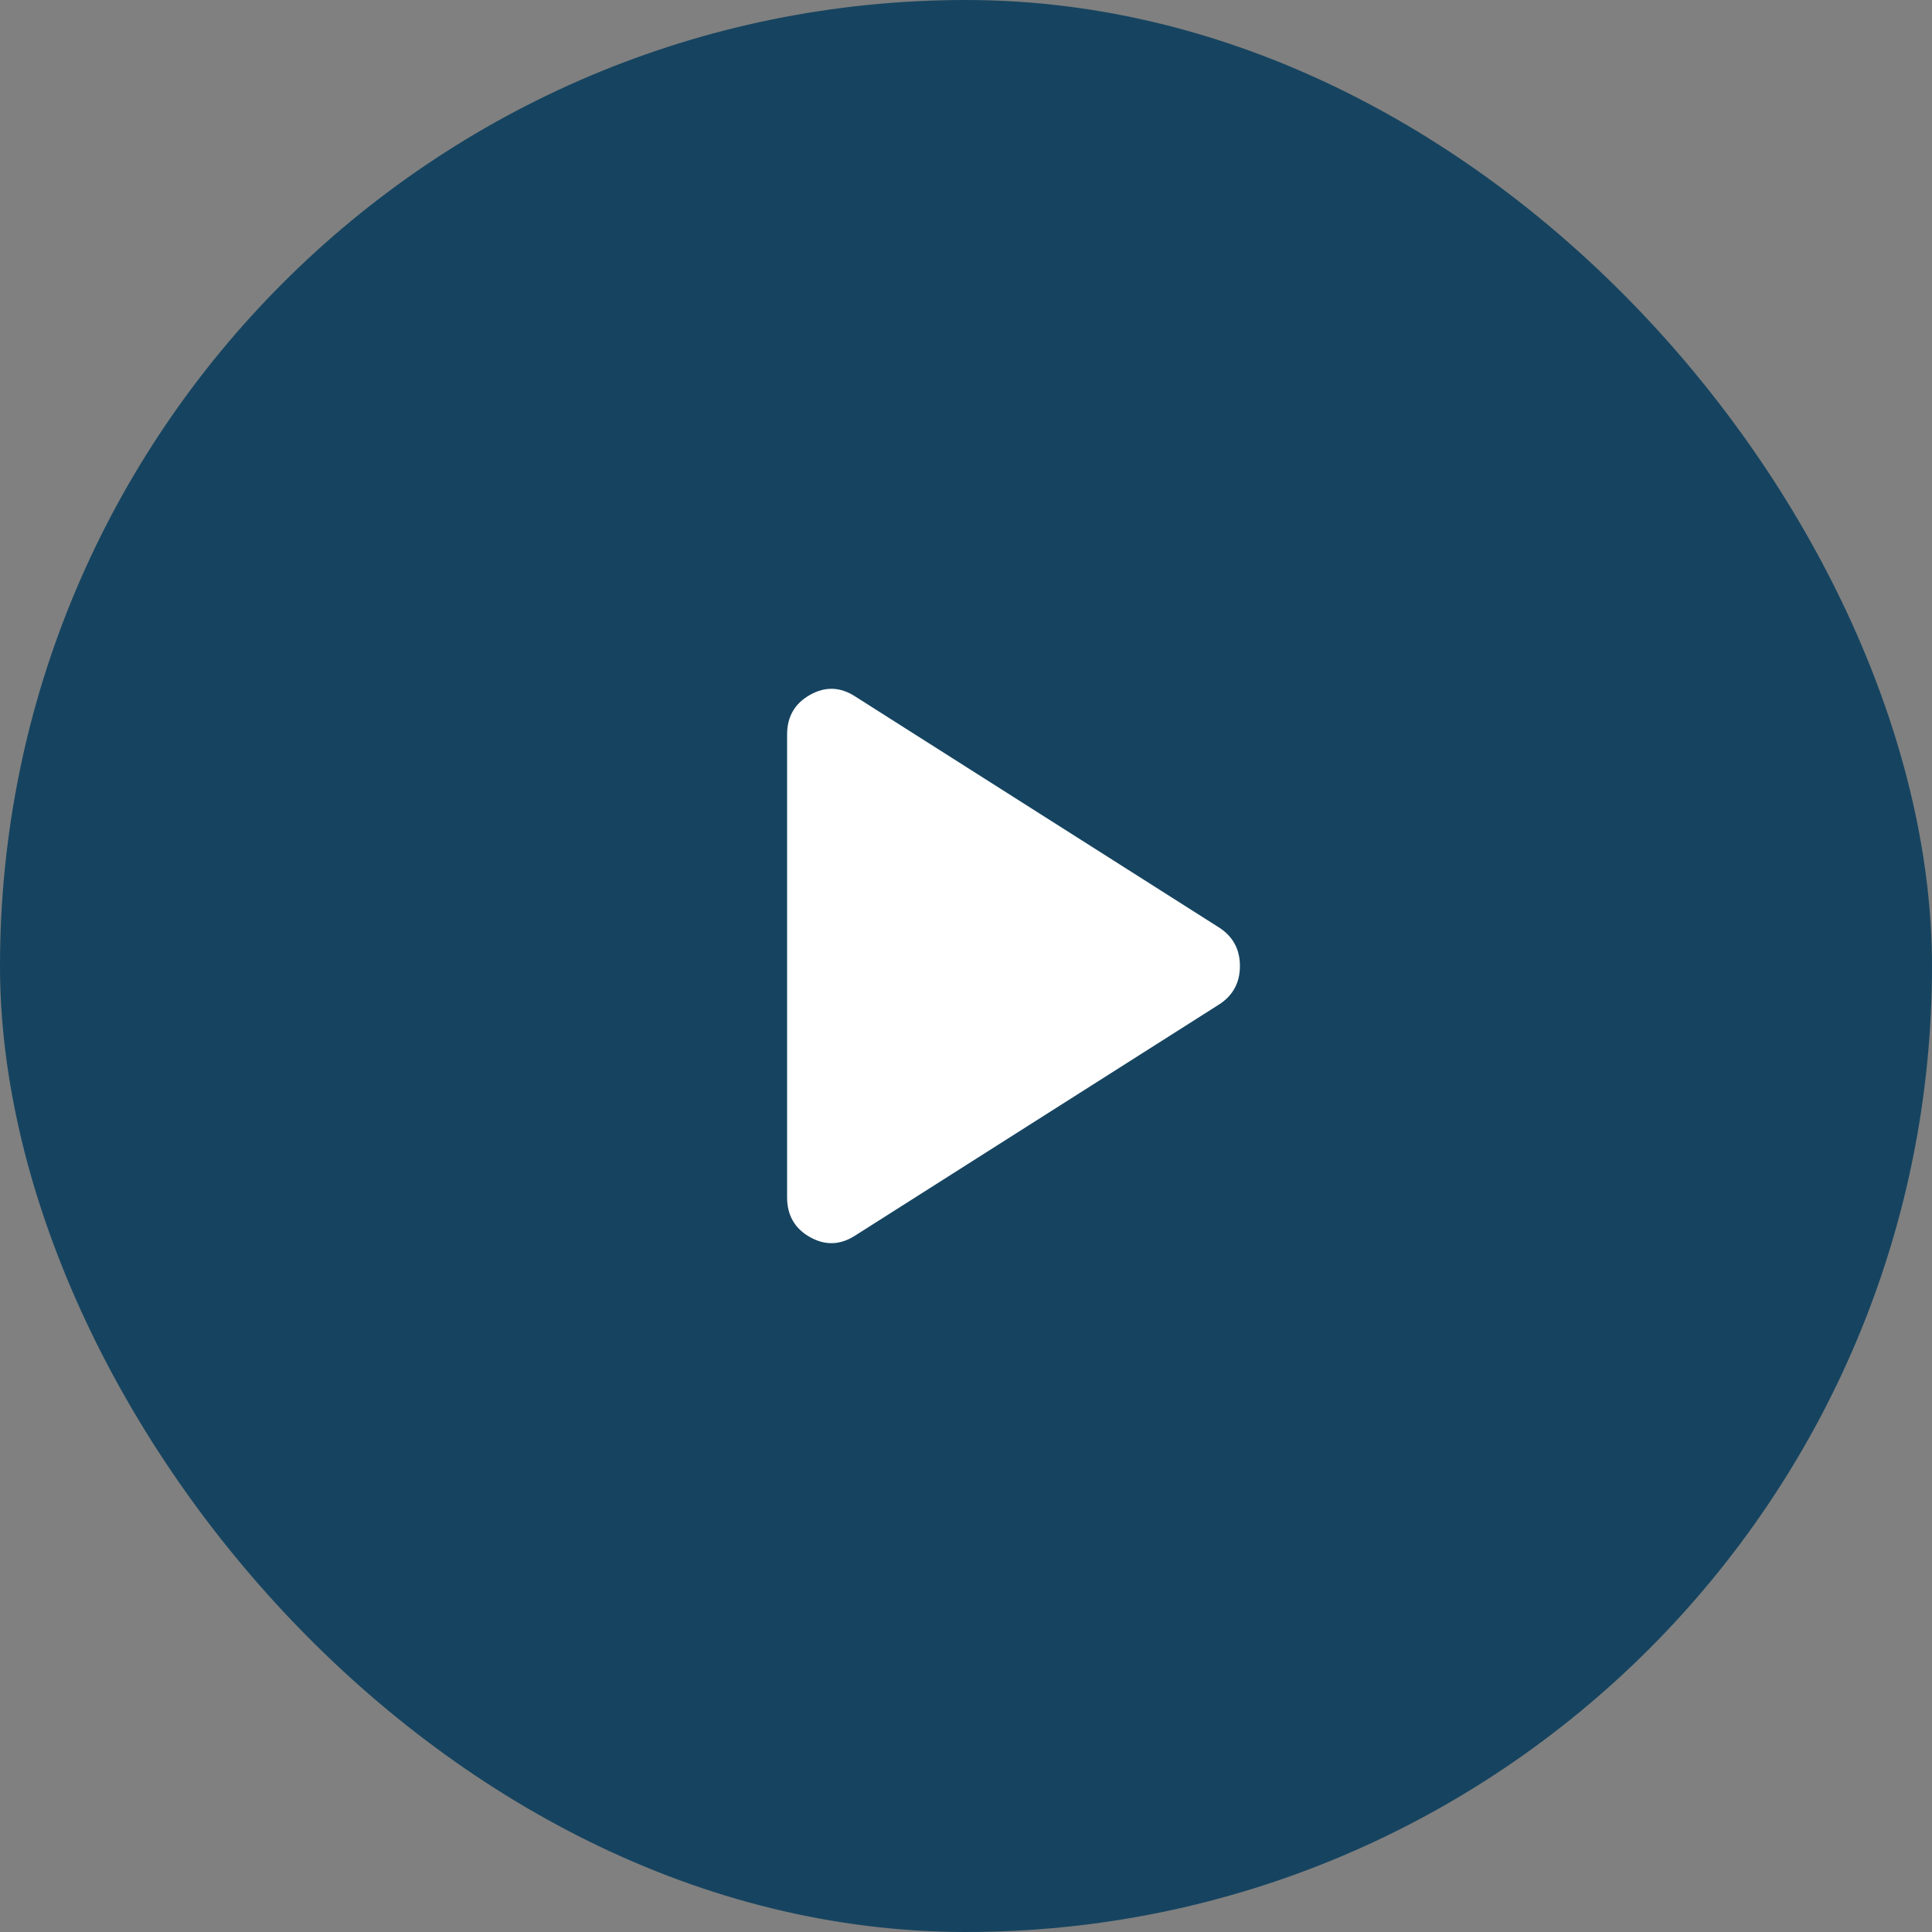<svg width="72" height="72" viewBox="0 0 72 72" fill="none" xmlns="http://www.w3.org/2000/svg">
<rect x="0" y="0" width="72" height="72" fill="#808080" stroke="none"/>
<rect width="72" height="72" rx="36" fill="#164460"/>
<path d="M31.875 46.042C31.32 46.403 30.757 46.424 30.188 46.105C29.619 45.786 29.334 45.293 29.333 44.625V27.375C29.333 26.708 29.618 26.215 30.188 25.895C30.758 25.575 31.321 25.596 31.875 25.958L45.458 34.583C45.958 34.917 46.208 35.389 46.208 36C46.208 36.611 45.958 37.083 45.458 37.417L31.875 46.042Z" fill="white"/>
</svg>
